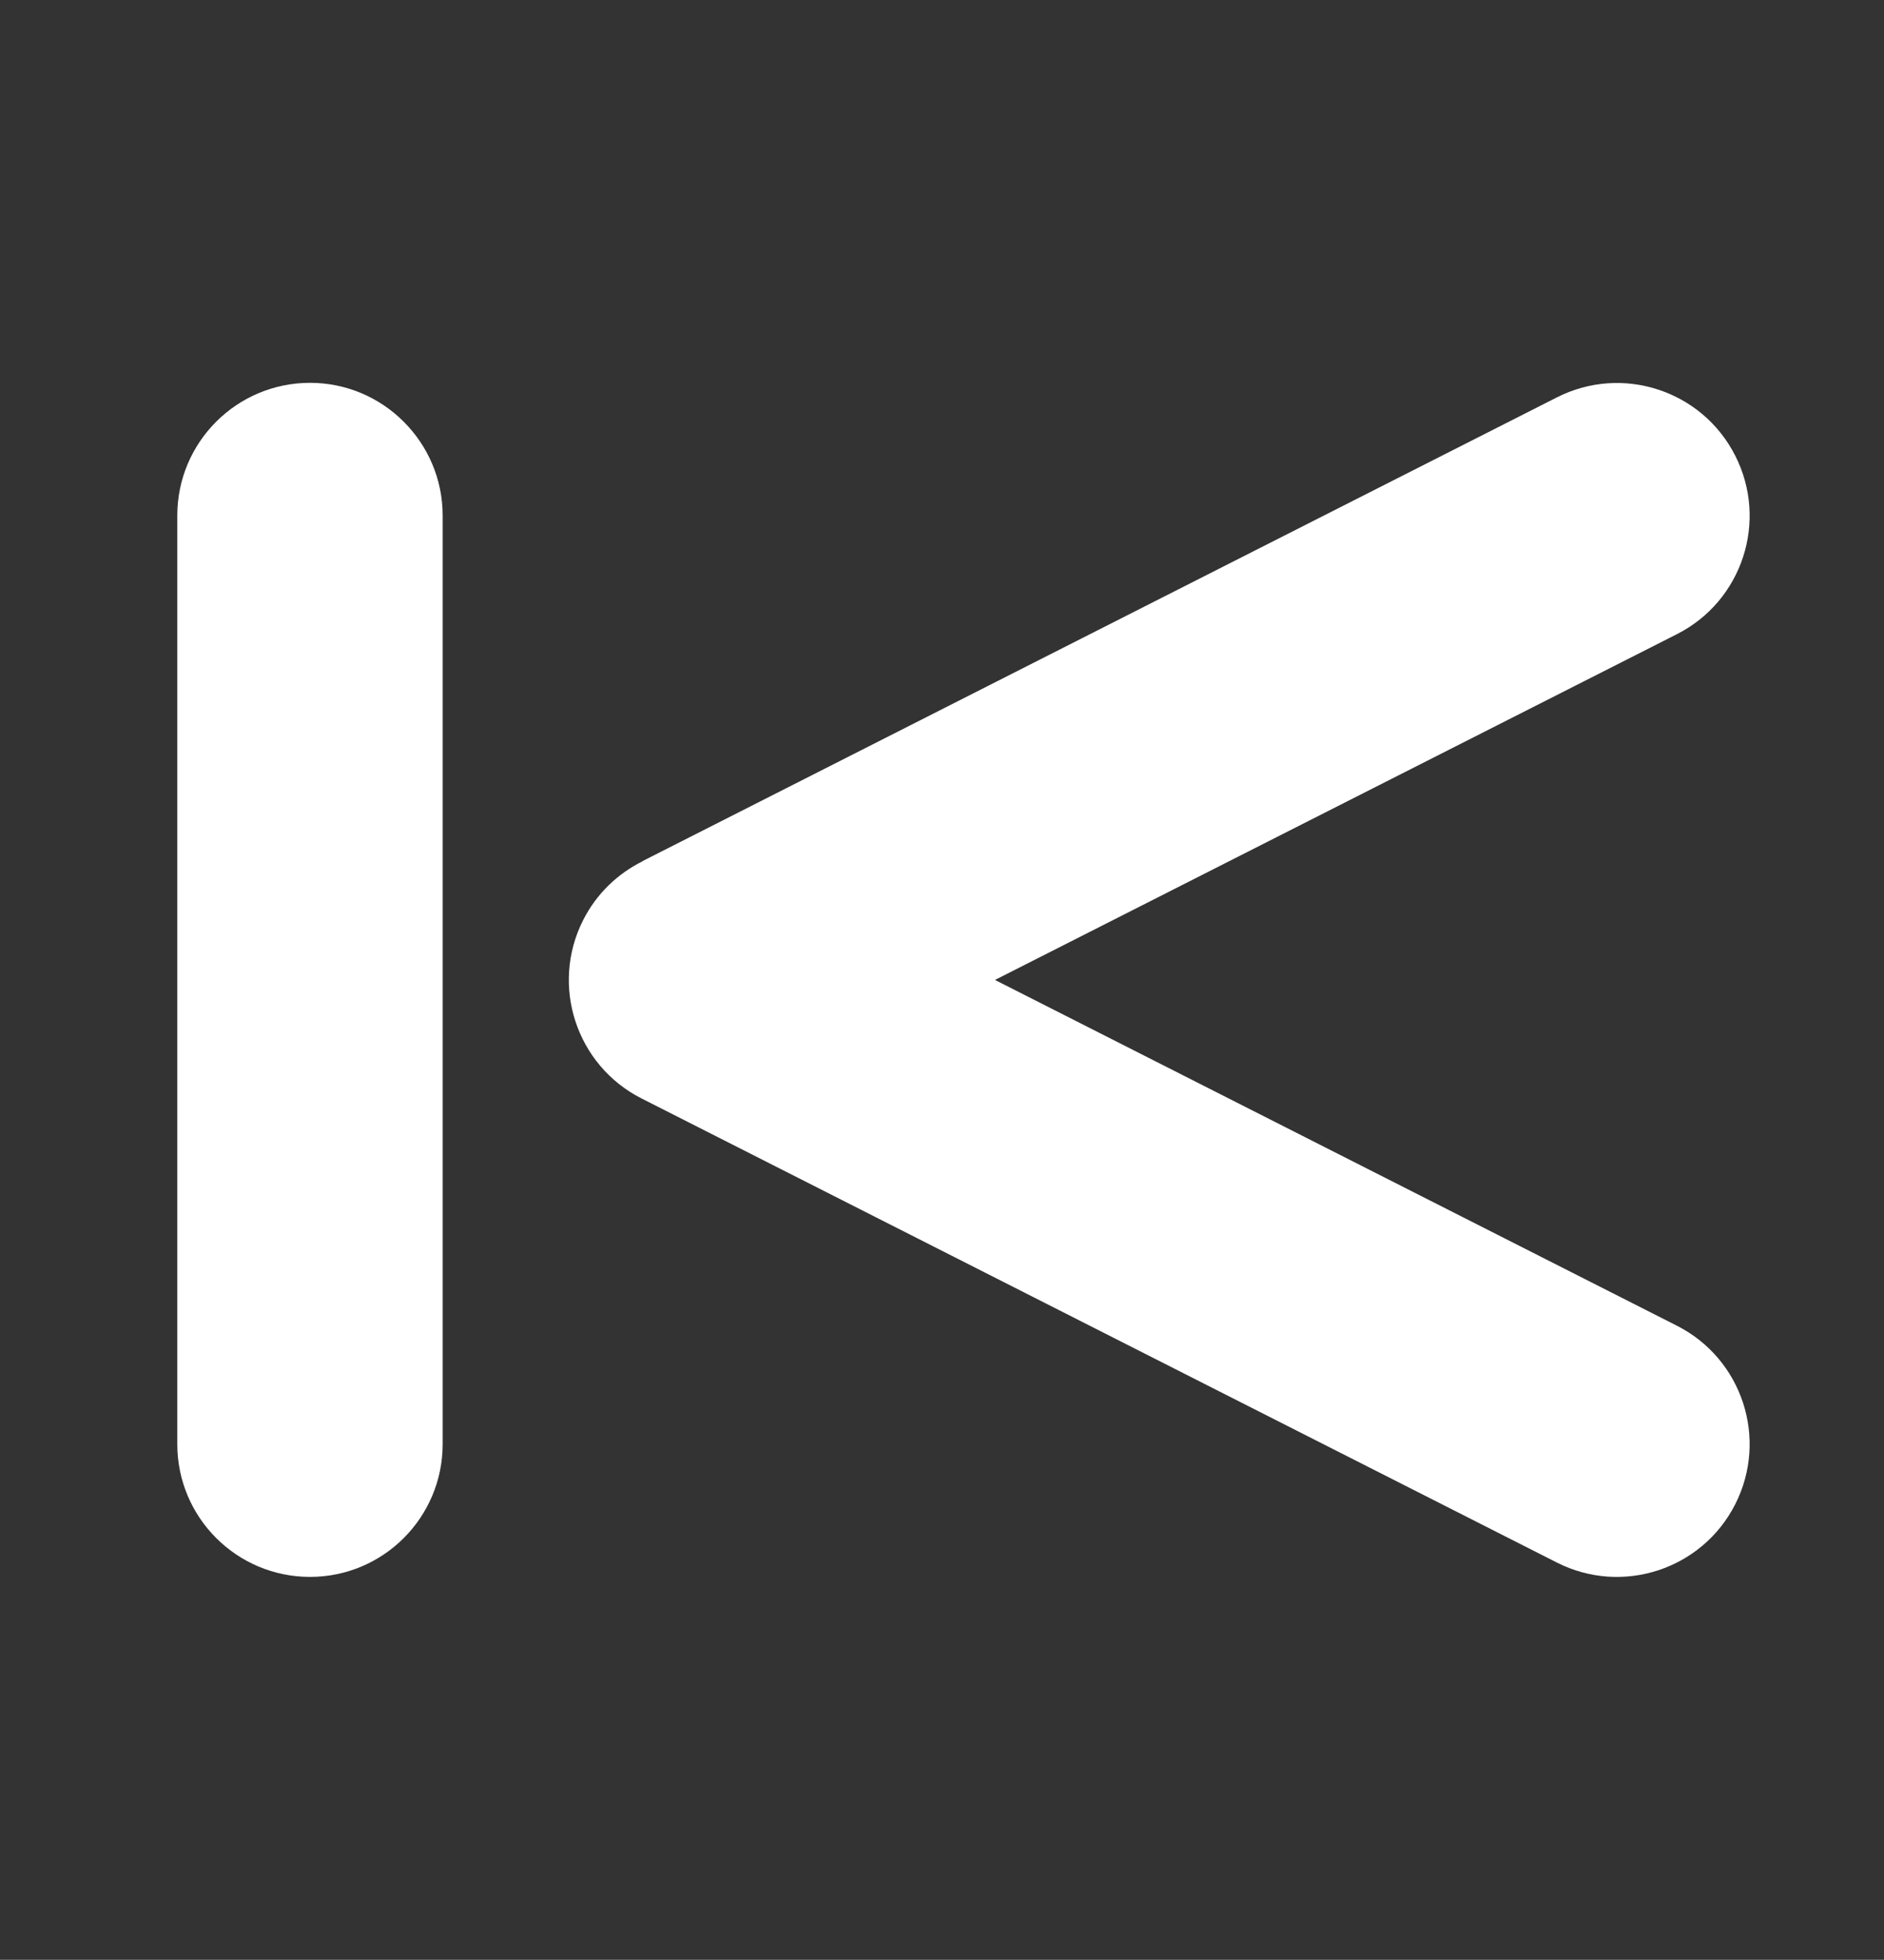 <?xml version="1.0" encoding="utf-8"?>
<!-- Generator: Adobe Illustrator 23.0.3, SVG Export Plug-In . SVG Version: 6.00 Build 0)  -->
<svg version="1.1" id="Layer_1" xmlns="http://www.w3.org/2000/svg" xmlns:xlink="http://www.w3.org/1999/xlink" x="0px" y="0px"
	 viewBox="0 0 351 365" style="enable-background:new 0 0 351 365;" xml:space="preserve">
<rect x="0" y="0" width="351" height="365" fill="#333333" stroke="none"/>
<style type="text/css">
	.st0{fill:#FFFFFF;}
</style>
<g>
	<g id="XMLID_11_">
		<g>
			<g>
				<path class="st0" d="M82.47,96.03v172.93c0,13.66-11.07,24.73-24.71,24.73c-13.66,0-24.73-11.07-24.73-24.73V96.03
					c0-13.66,11.07-24.73,24.73-24.73c6.81,0,12.99,2.77,17.46,7.25C79.7,83.03,82.47,89.2,82.47,96.03z"/>
			</g>
		</g>
	</g>
	<path class="st0" d="M312.42,246.91l-127.05-64.4l127.05-64.4c12.18-6.17,17.05-21.05,10.87-33.23
		c-6.17-12.18-21.05-17.05-33.23-10.87L119.7,160.38l0.01,0.03c-4.61,2.29-8.55,6-11.06,10.94c-6.17,12.18-1.3,27.06,10.87,33.23
		l170.54,86.44c12.18,6.17,27.06,1.3,33.23-10.87v0C329.47,267.96,324.6,253.09,312.42,246.91z"/>
</g>
</svg>
